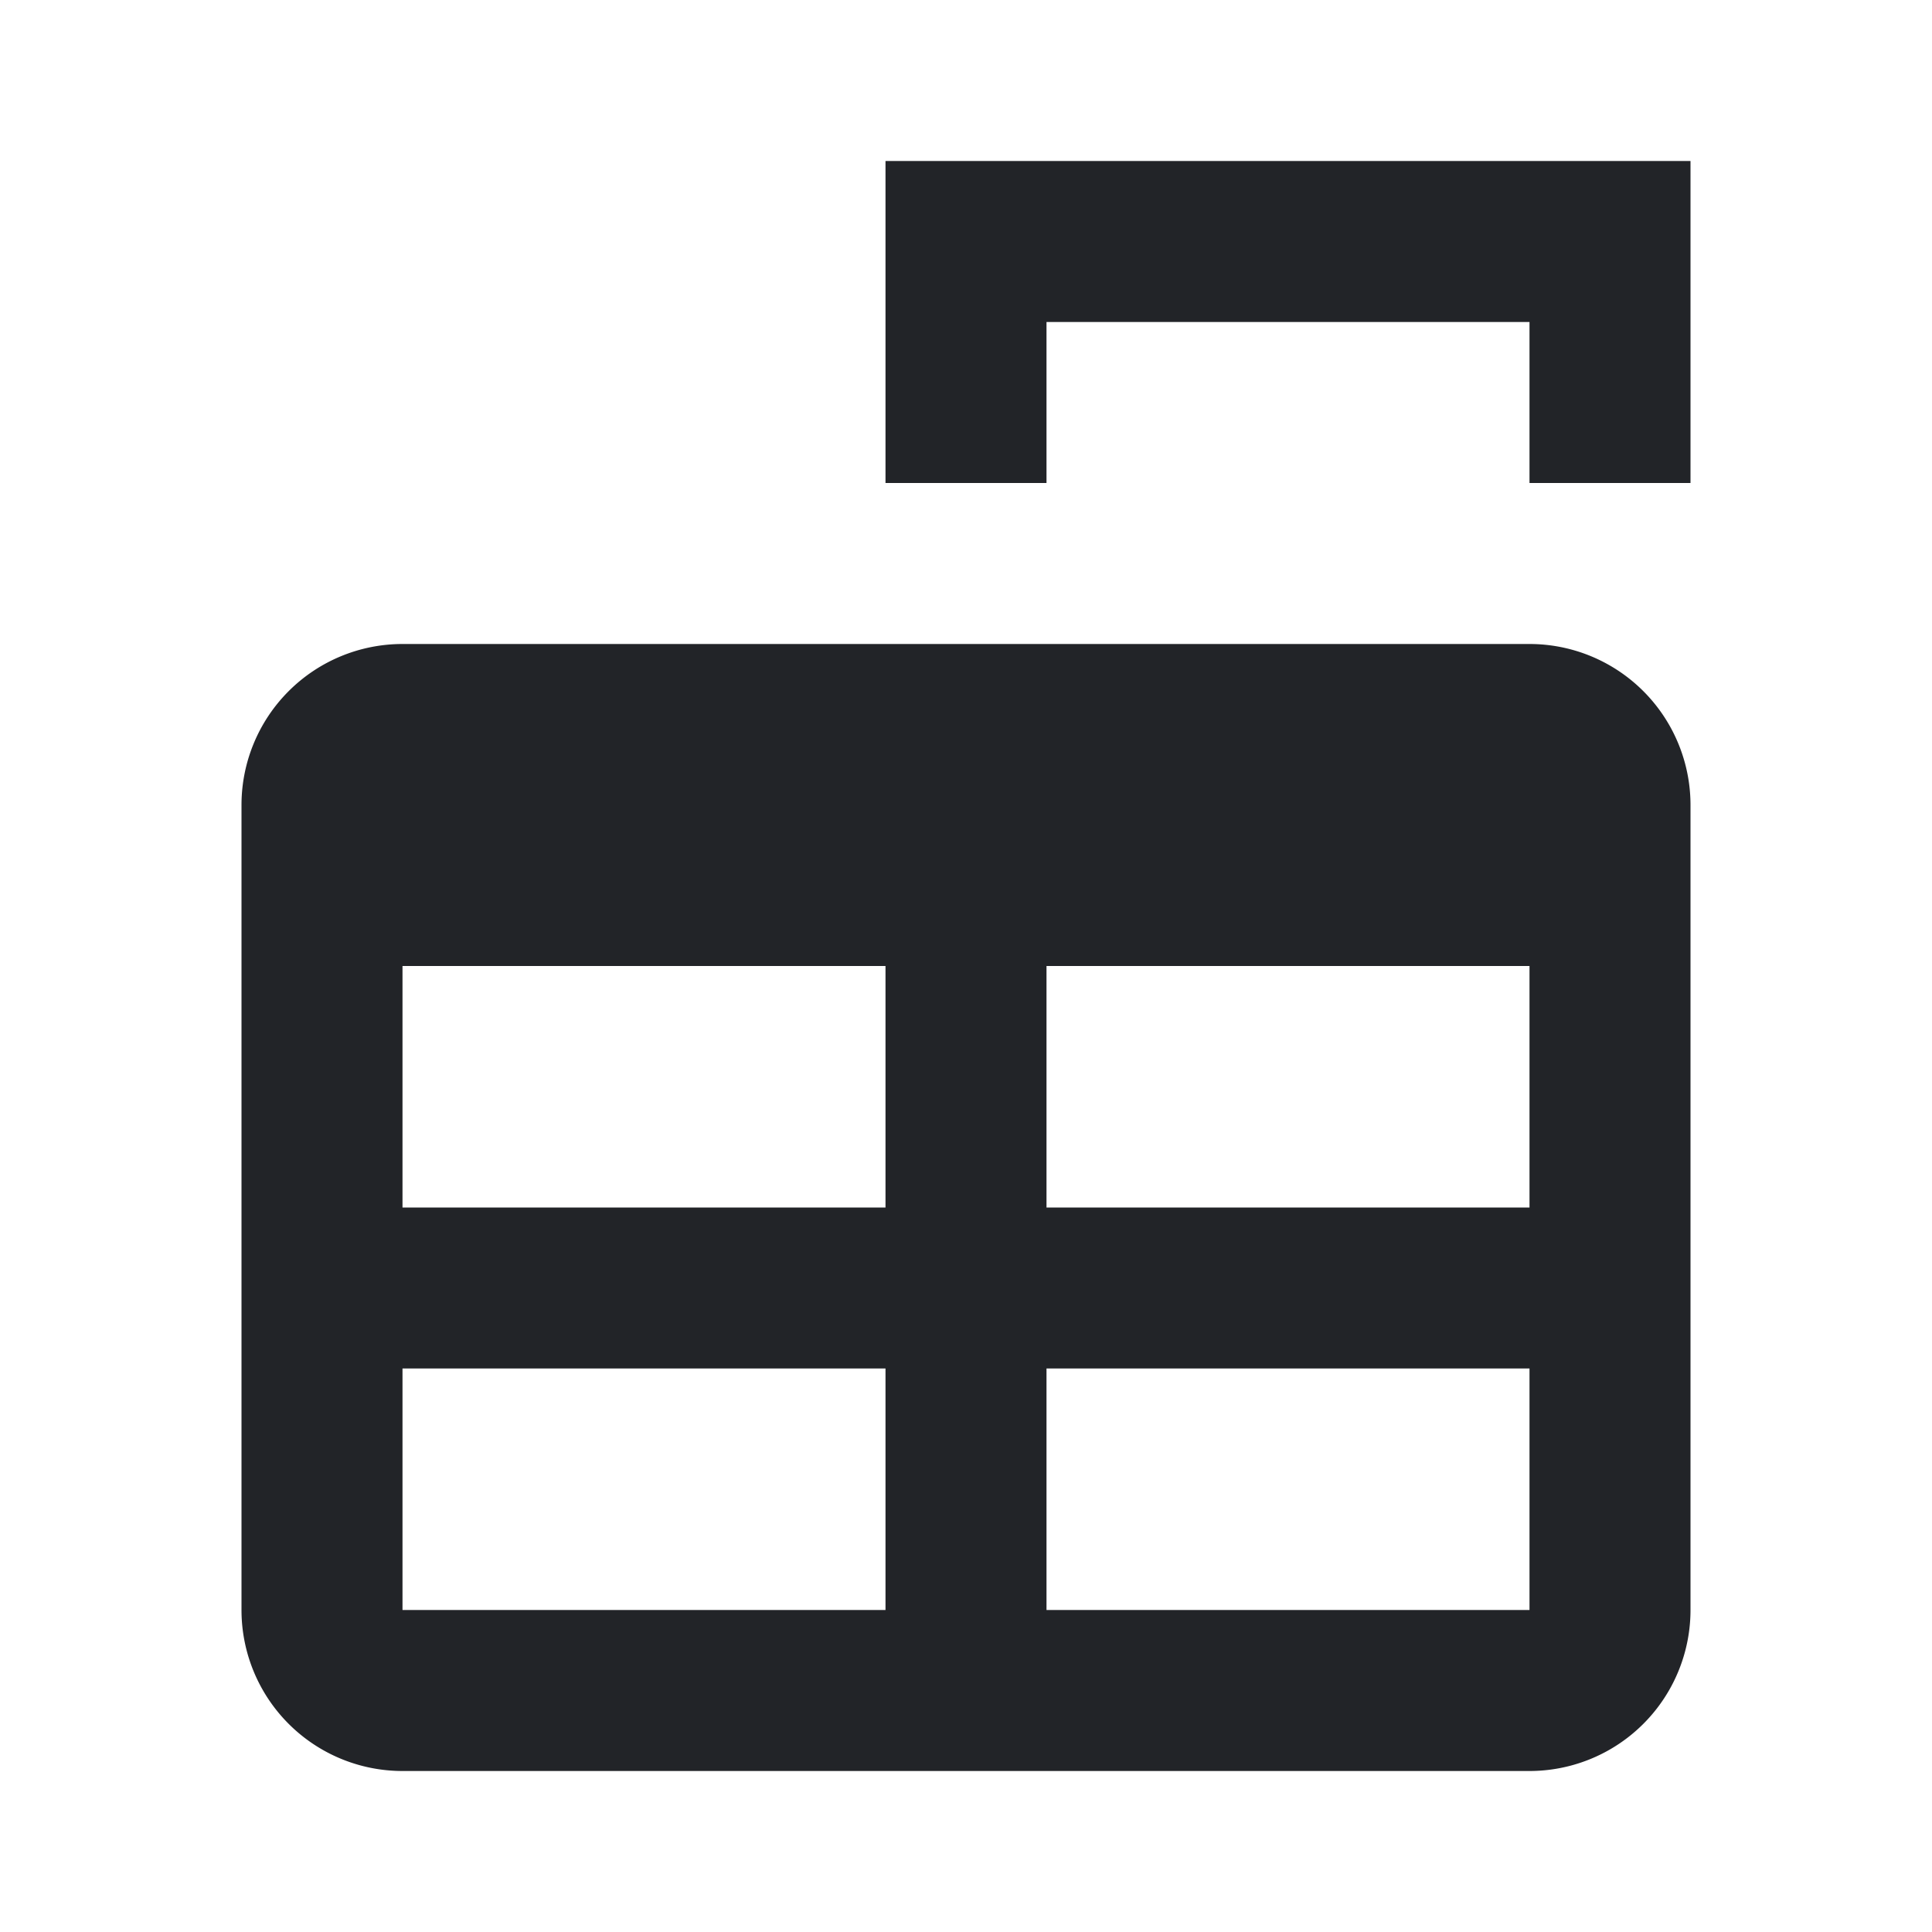 <?xml version="1.0" encoding="UTF-8"?><!DOCTYPE svg PUBLIC "-//W3C//DTD SVG 1.1//EN" "http://www.w3.org/Graphics/SVG/1.1/DTD/svg11.dtd"><svg fill="#222428" xmlns="http://www.w3.org/2000/svg" xmlns:xlink="http://www.w3.org/1999/xlink" version="1.1" id="mdi-table-column-width" width="24" height="24" viewBox="0 0 24 24"><path d="M5,8H19A2,2 0 0,1 21,10V20A2,2 0 0,1 19,22H5A2,2 0 0,1 3,20V10A2,2 0 0,1 5,8M5,12V15H11V12H5M13,12V15H19V12H13M5,17V20H11V17H5M13,17V20H19V17H13M11,2H21V6H19V4H13V6H11V2Z" /></svg>